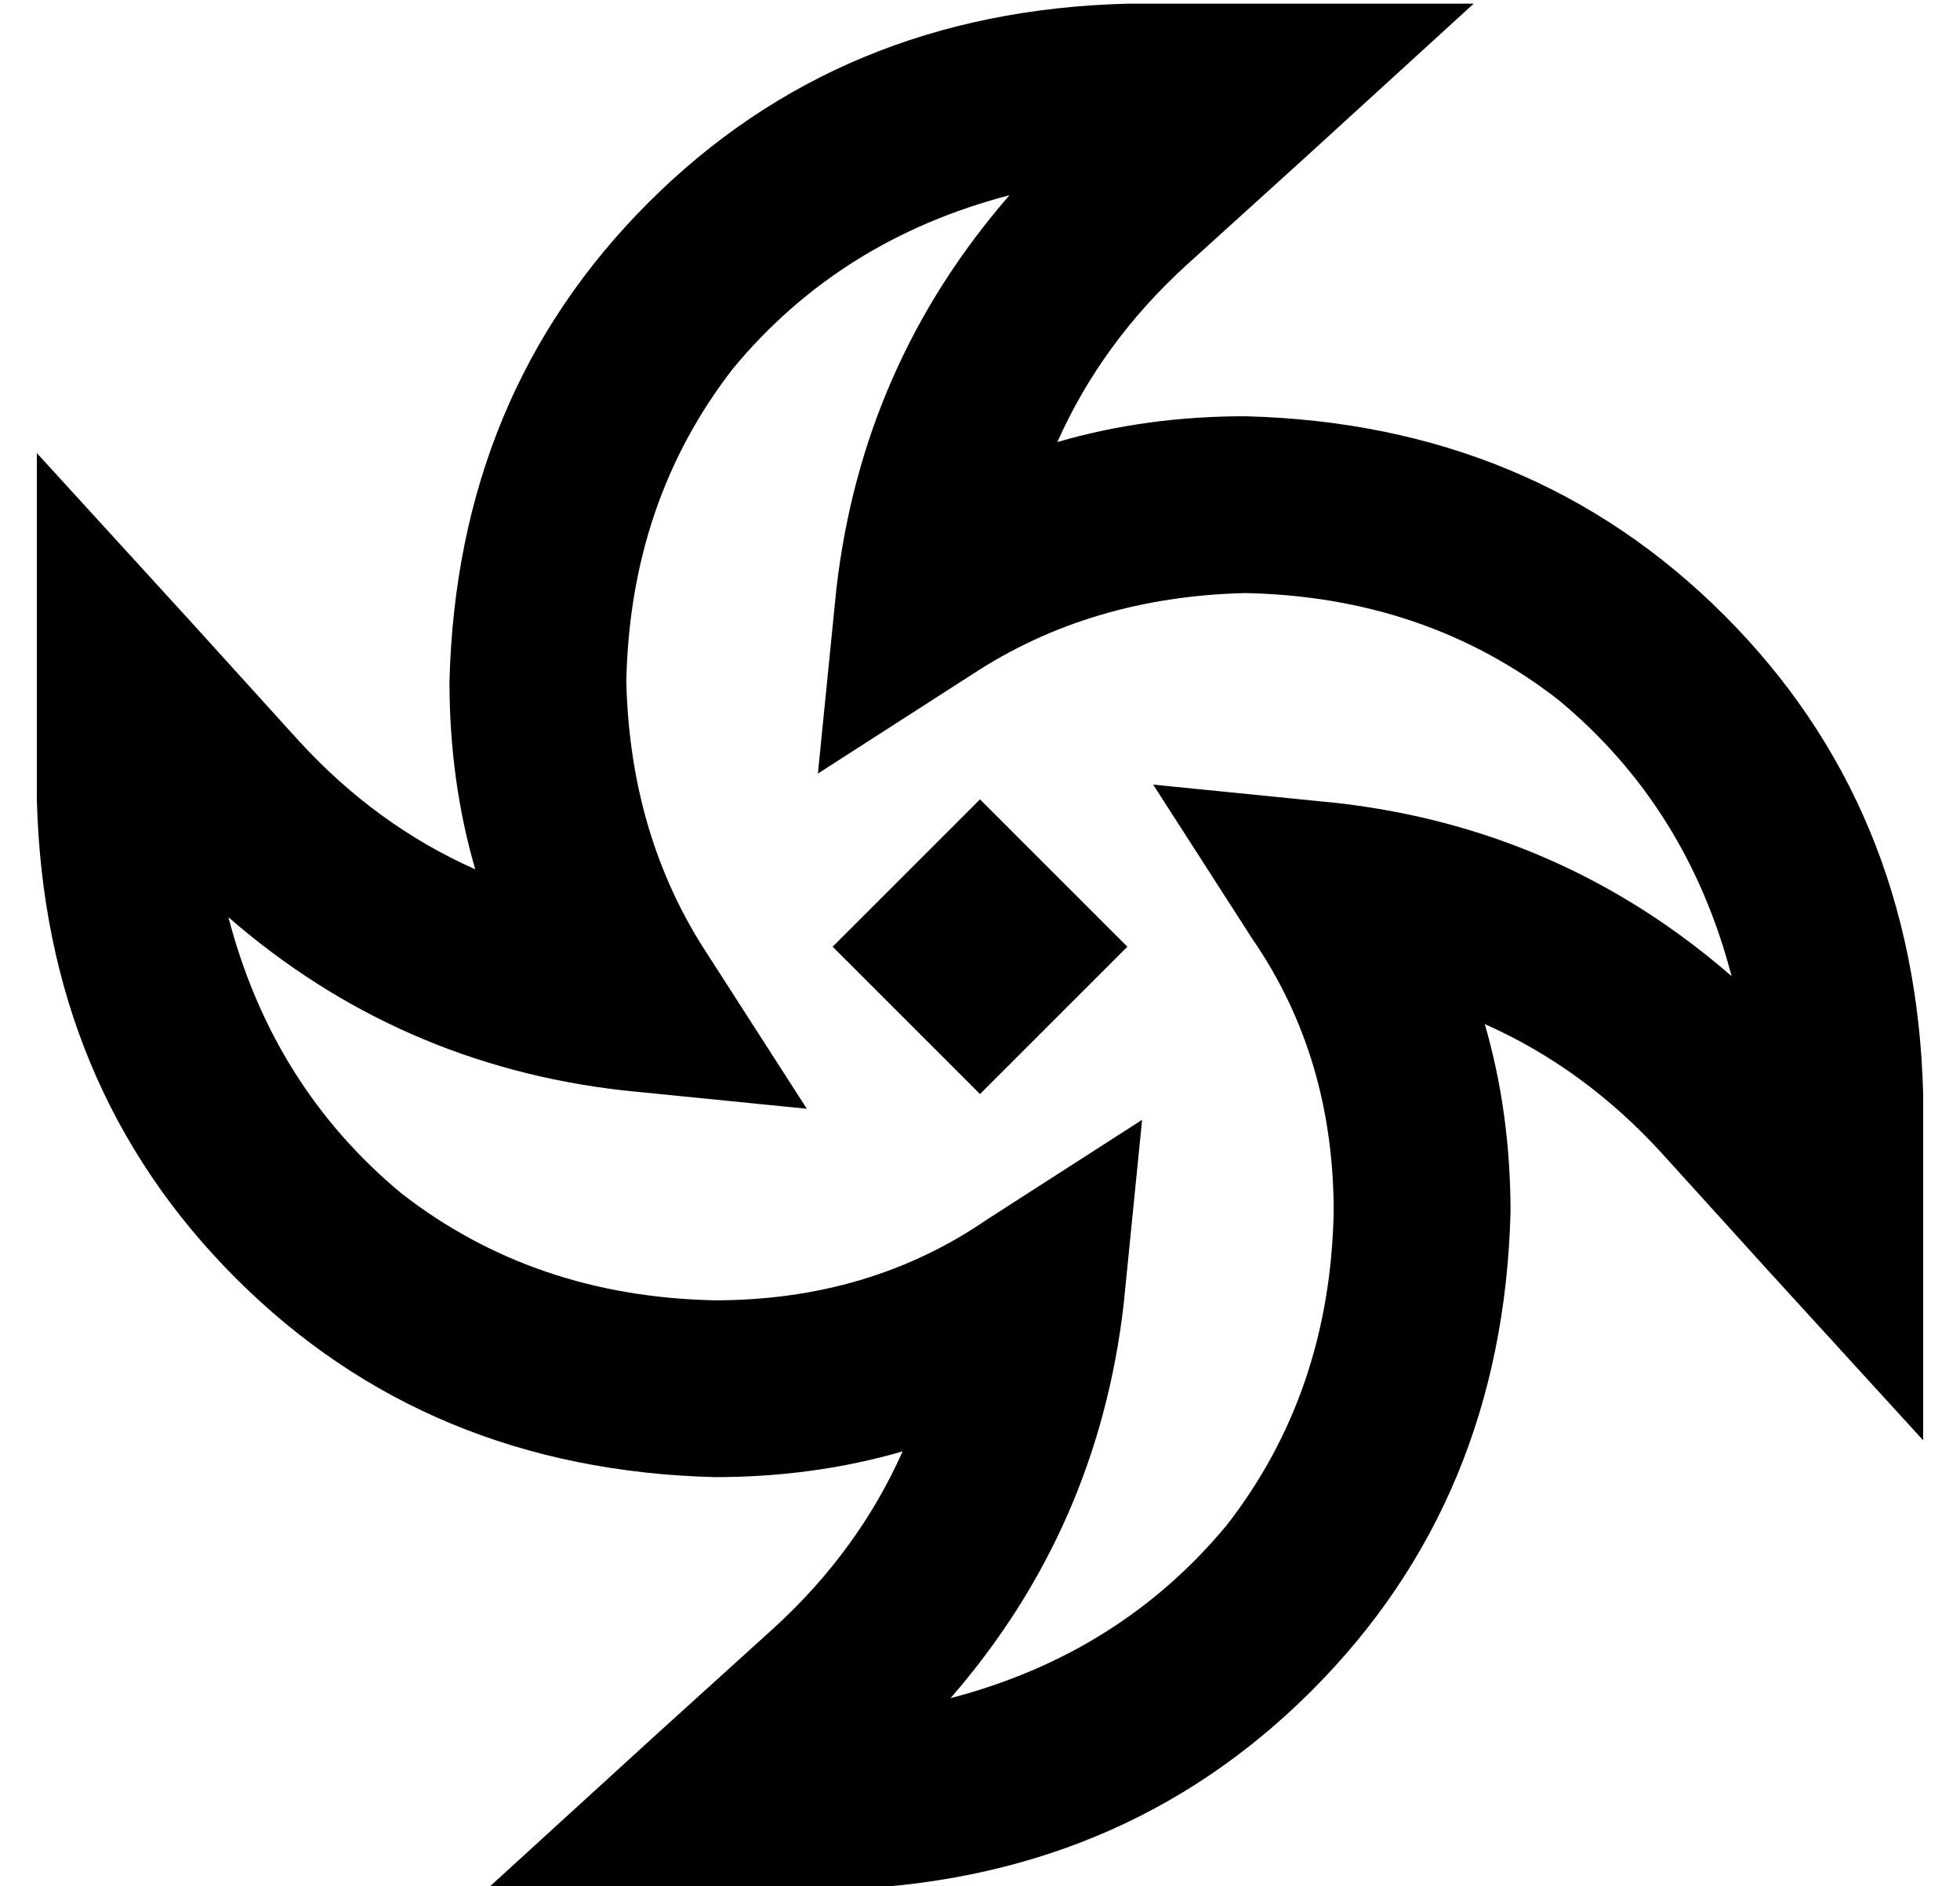 <?xml version="1.0" standalone="no"?>
<!DOCTYPE svg PUBLIC "-//W3C//DTD SVG 1.1//EN" "http://www.w3.org/Graphics/SVG/1.1/DTD/svg11.dtd" >
<svg xmlns="http://www.w3.org/2000/svg" xmlns:xlink="http://www.w3.org/1999/xlink" version="1.1" viewBox="-10 -40 532 512">
   <path fill="currentColor"
d="M160 145q1 -49 29 -85v0v0q29 -35 75 -47q-40 46 -47 107l-5 50v0l42 -27v0q32 -21 74 -22q49 1 85 29q35 29 47 75q-46 -40 -107 -47l-50 -5v0l27 42v0q22 32 22 74q-1 49 -29 85q-29 35 -75 47q40 -46 47 -107l5 -50v0l-42 27v0q-32 22 -74 22q-49 -1 -85 -29
q-35 -29 -47 -75q46 40 107 47l50 5v0l-27 -42v0q-21 -32 -22 -74v0zM296 -39q-78 2 -130 54v0v0q-52 52 -54 130q0 27 7 51q-27 -12 -48 -35l-29 -32v0l-42 -46v0v62v0v32v0q2 78 54 130t130 54q27 0 51 -7q-12 27 -35 48l-32 29v0l-46 42v0h62h32q78 -2 130 -54t54 -130
q0 -27 -7 -51q27 12 48 35l29 32v0l42 46v0v-62v0v-32v0q-2 -78 -54 -130t-130 -54q-27 0 -51 7q12 -27 35 -48l32 -29v0l46 -42v0h-62h-32zM256 257l40 -40l-40 40l40 -40l-40 -40v0l-40 40v0l40 40v0z" />
</svg>
